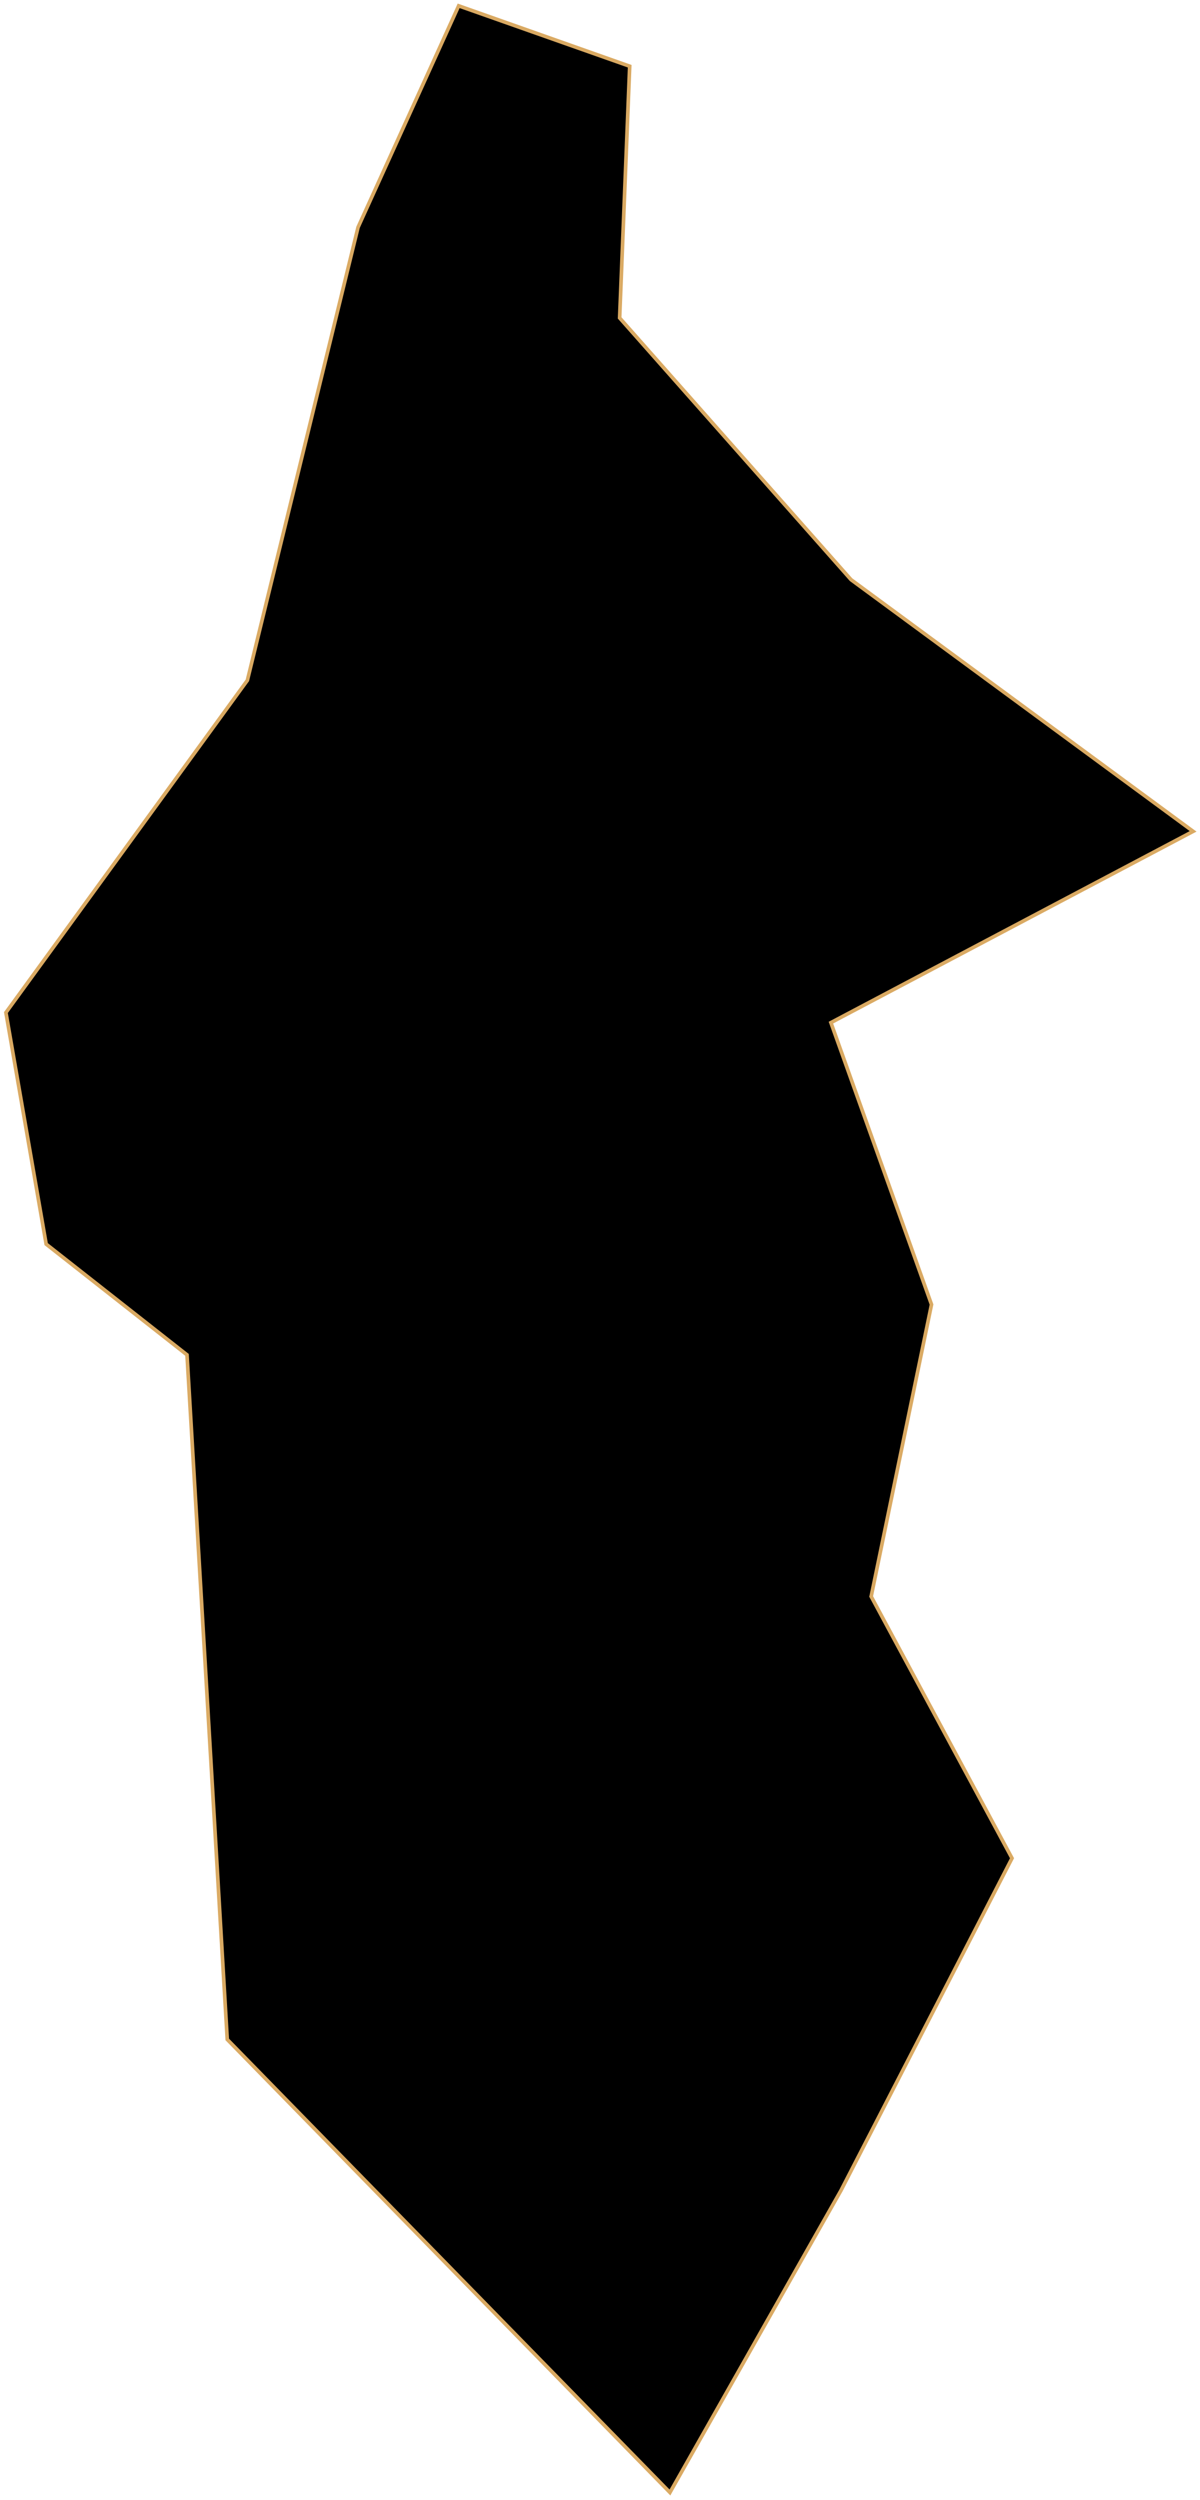 <svg width="329" height="685" viewBox="0 0 329 685" fill="none" xmlns="http://www.w3.org/2000/svg">
<path id="Jung" d="M51.272 371.219L62.306 558.79L183.675 682.917L230.567 600.166L277.46 509.139L238.843 437.421L255.393 357.427L227.809 280.192L327.111 227.783L233.326 158.823L169.883 87.105L172.641 18.145L125.749 1.595L98.165 62.279L67.823 186.407L1.621 277.434L12.655 340.877L51.272 371.219Z" fill="black" stroke="#DAAA63" strokeWidth="2"/>
</svg>
